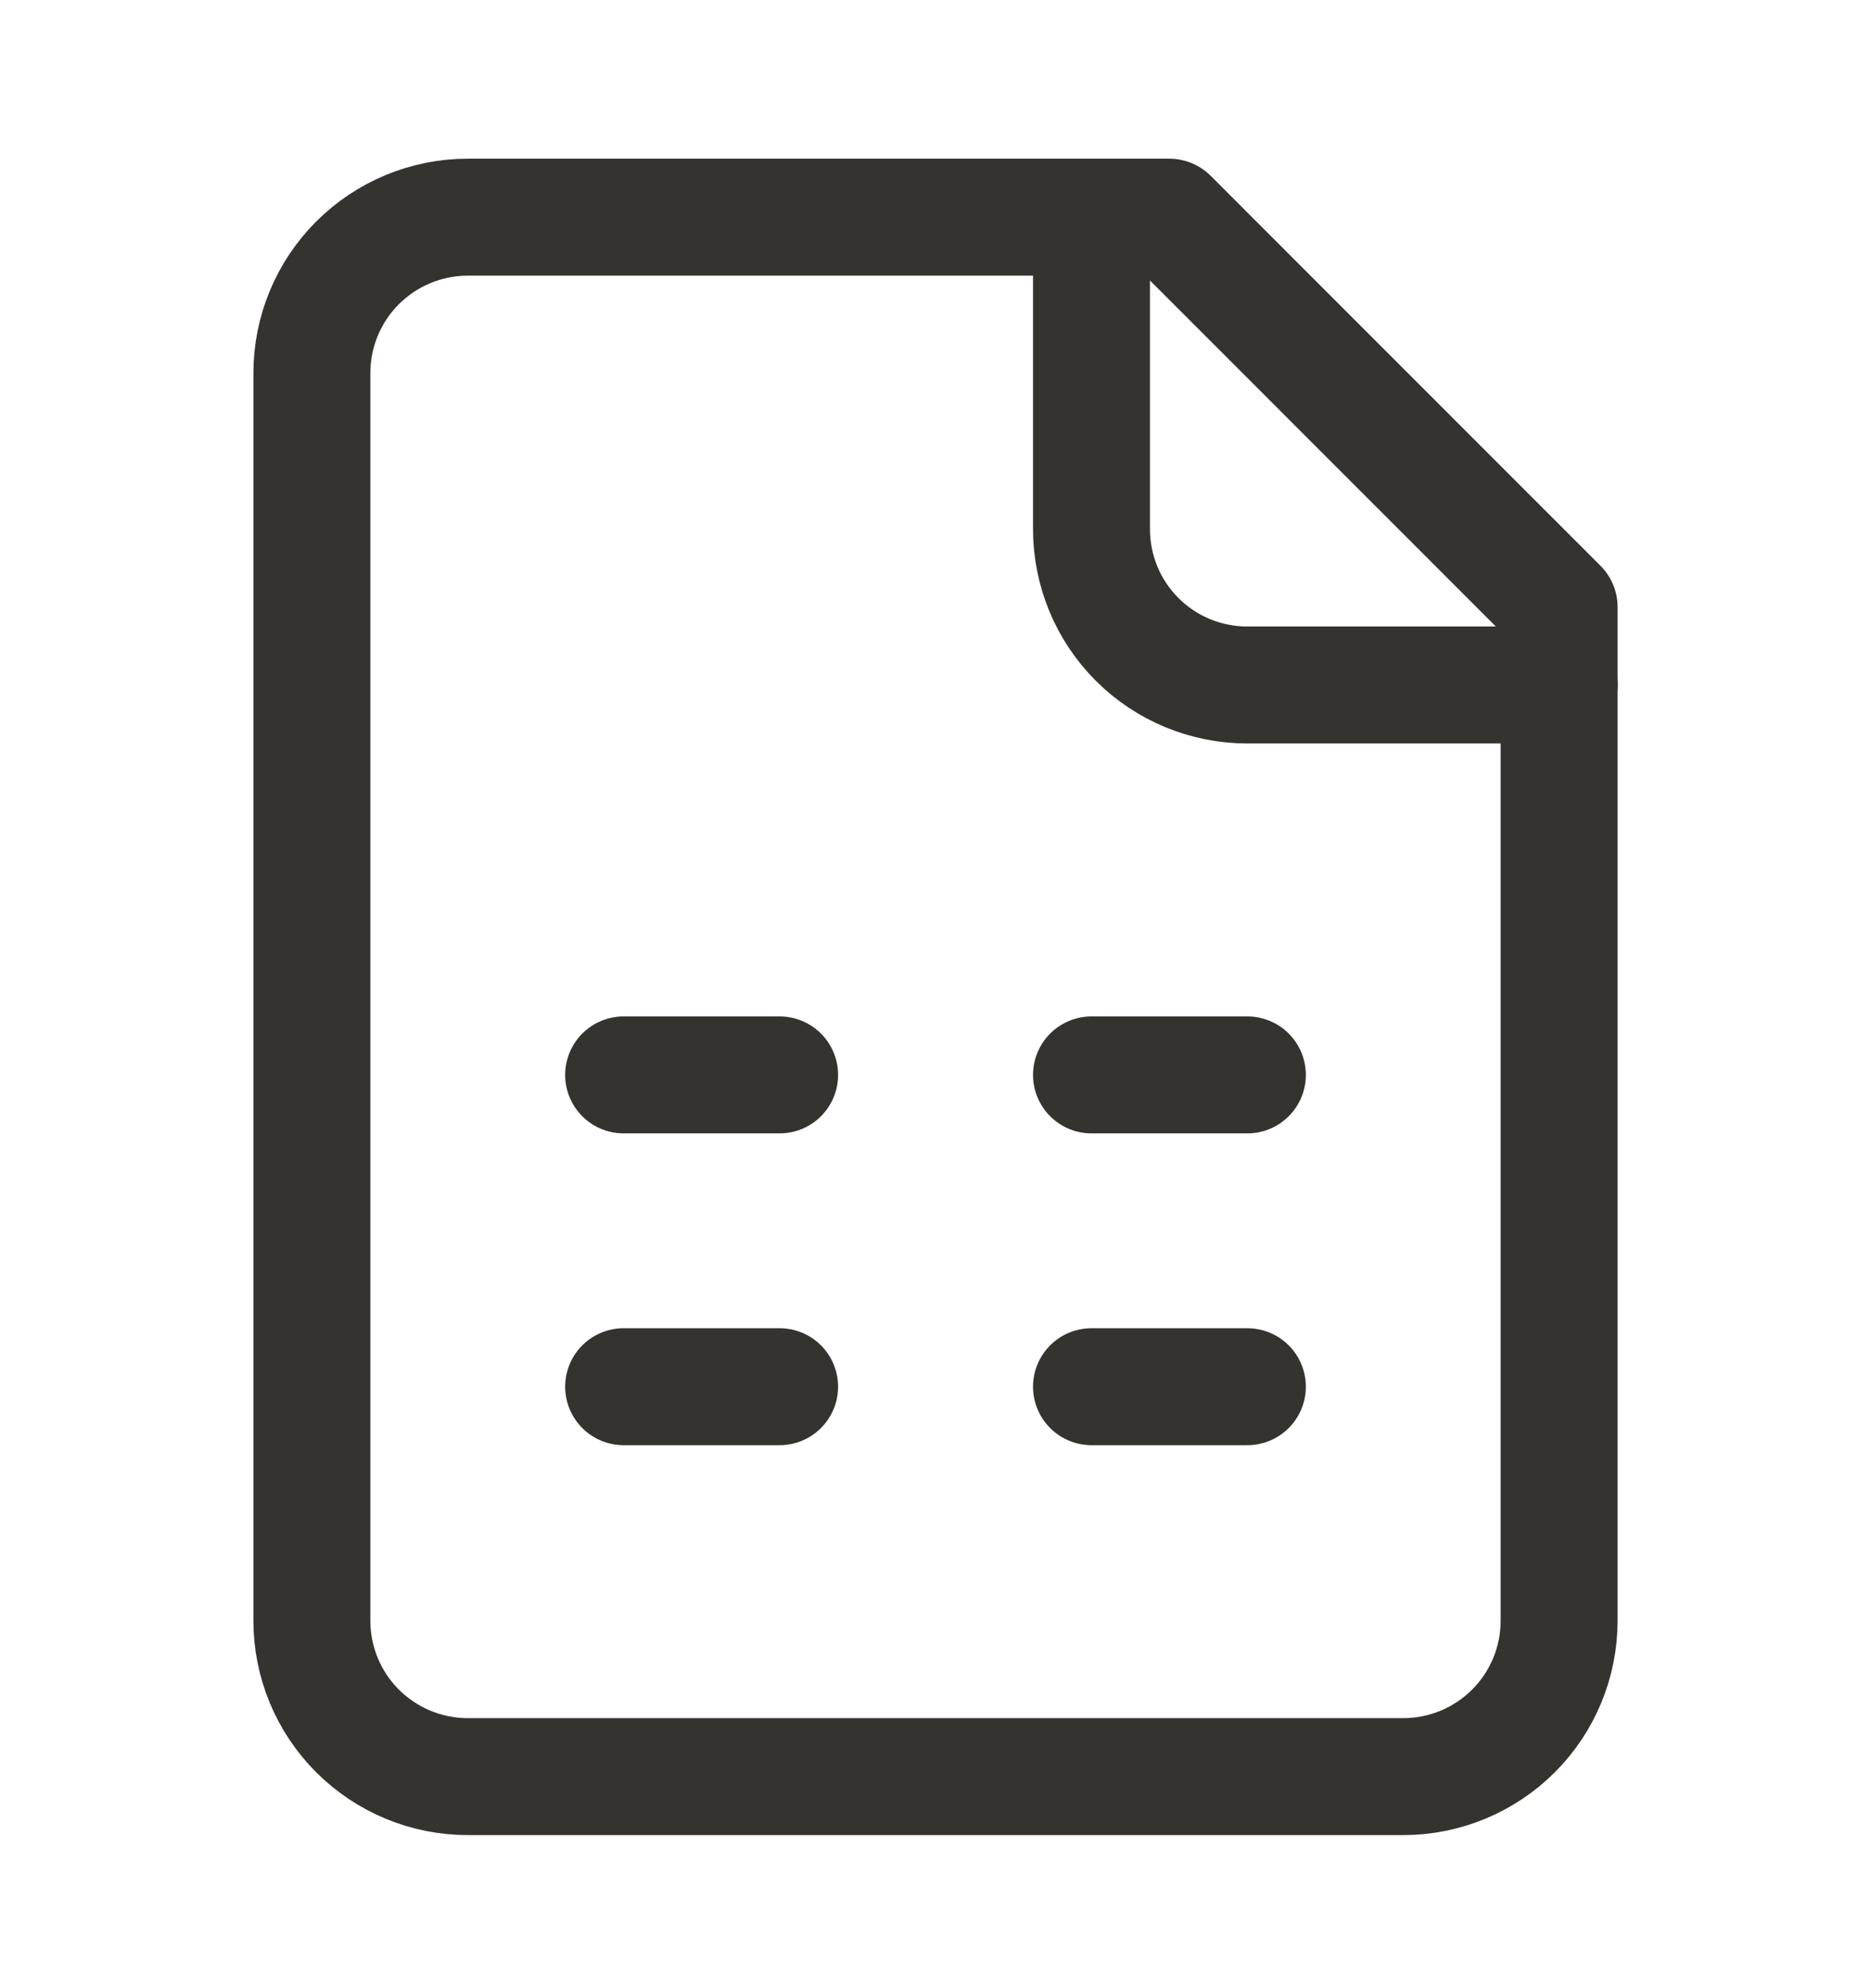 <svg width="16" height="17" viewBox="0 0 16 17" fill="none" xmlns="http://www.w3.org/2000/svg">
<path d="M10 1.857H4C3.646 1.857 3.307 1.998 3.057 2.248C2.807 2.498 2.667 2.837 2.667 3.191V13.857C2.667 14.211 2.807 14.55 3.057 14.8C3.307 15.05 3.646 15.191 4 15.191H12C12.354 15.191 12.693 15.05 12.943 14.8C13.193 14.55 13.333 14.211 13.333 13.857V5.191L10 1.857Z" stroke="#343330" stroke-linecap="round" stroke-linejoin="round"/>
<path d="M9.334 1.857V4.524C9.334 4.878 9.474 5.217 9.724 5.467C9.974 5.717 10.313 5.857 10.667 5.857H13.334M5.333 9.191H6.667M9.334 9.191H10.667M5.333 11.857H6.667M9.334 11.857H10.667" stroke="#343330" stroke-linecap="round" stroke-linejoin="round"/>
</svg>

